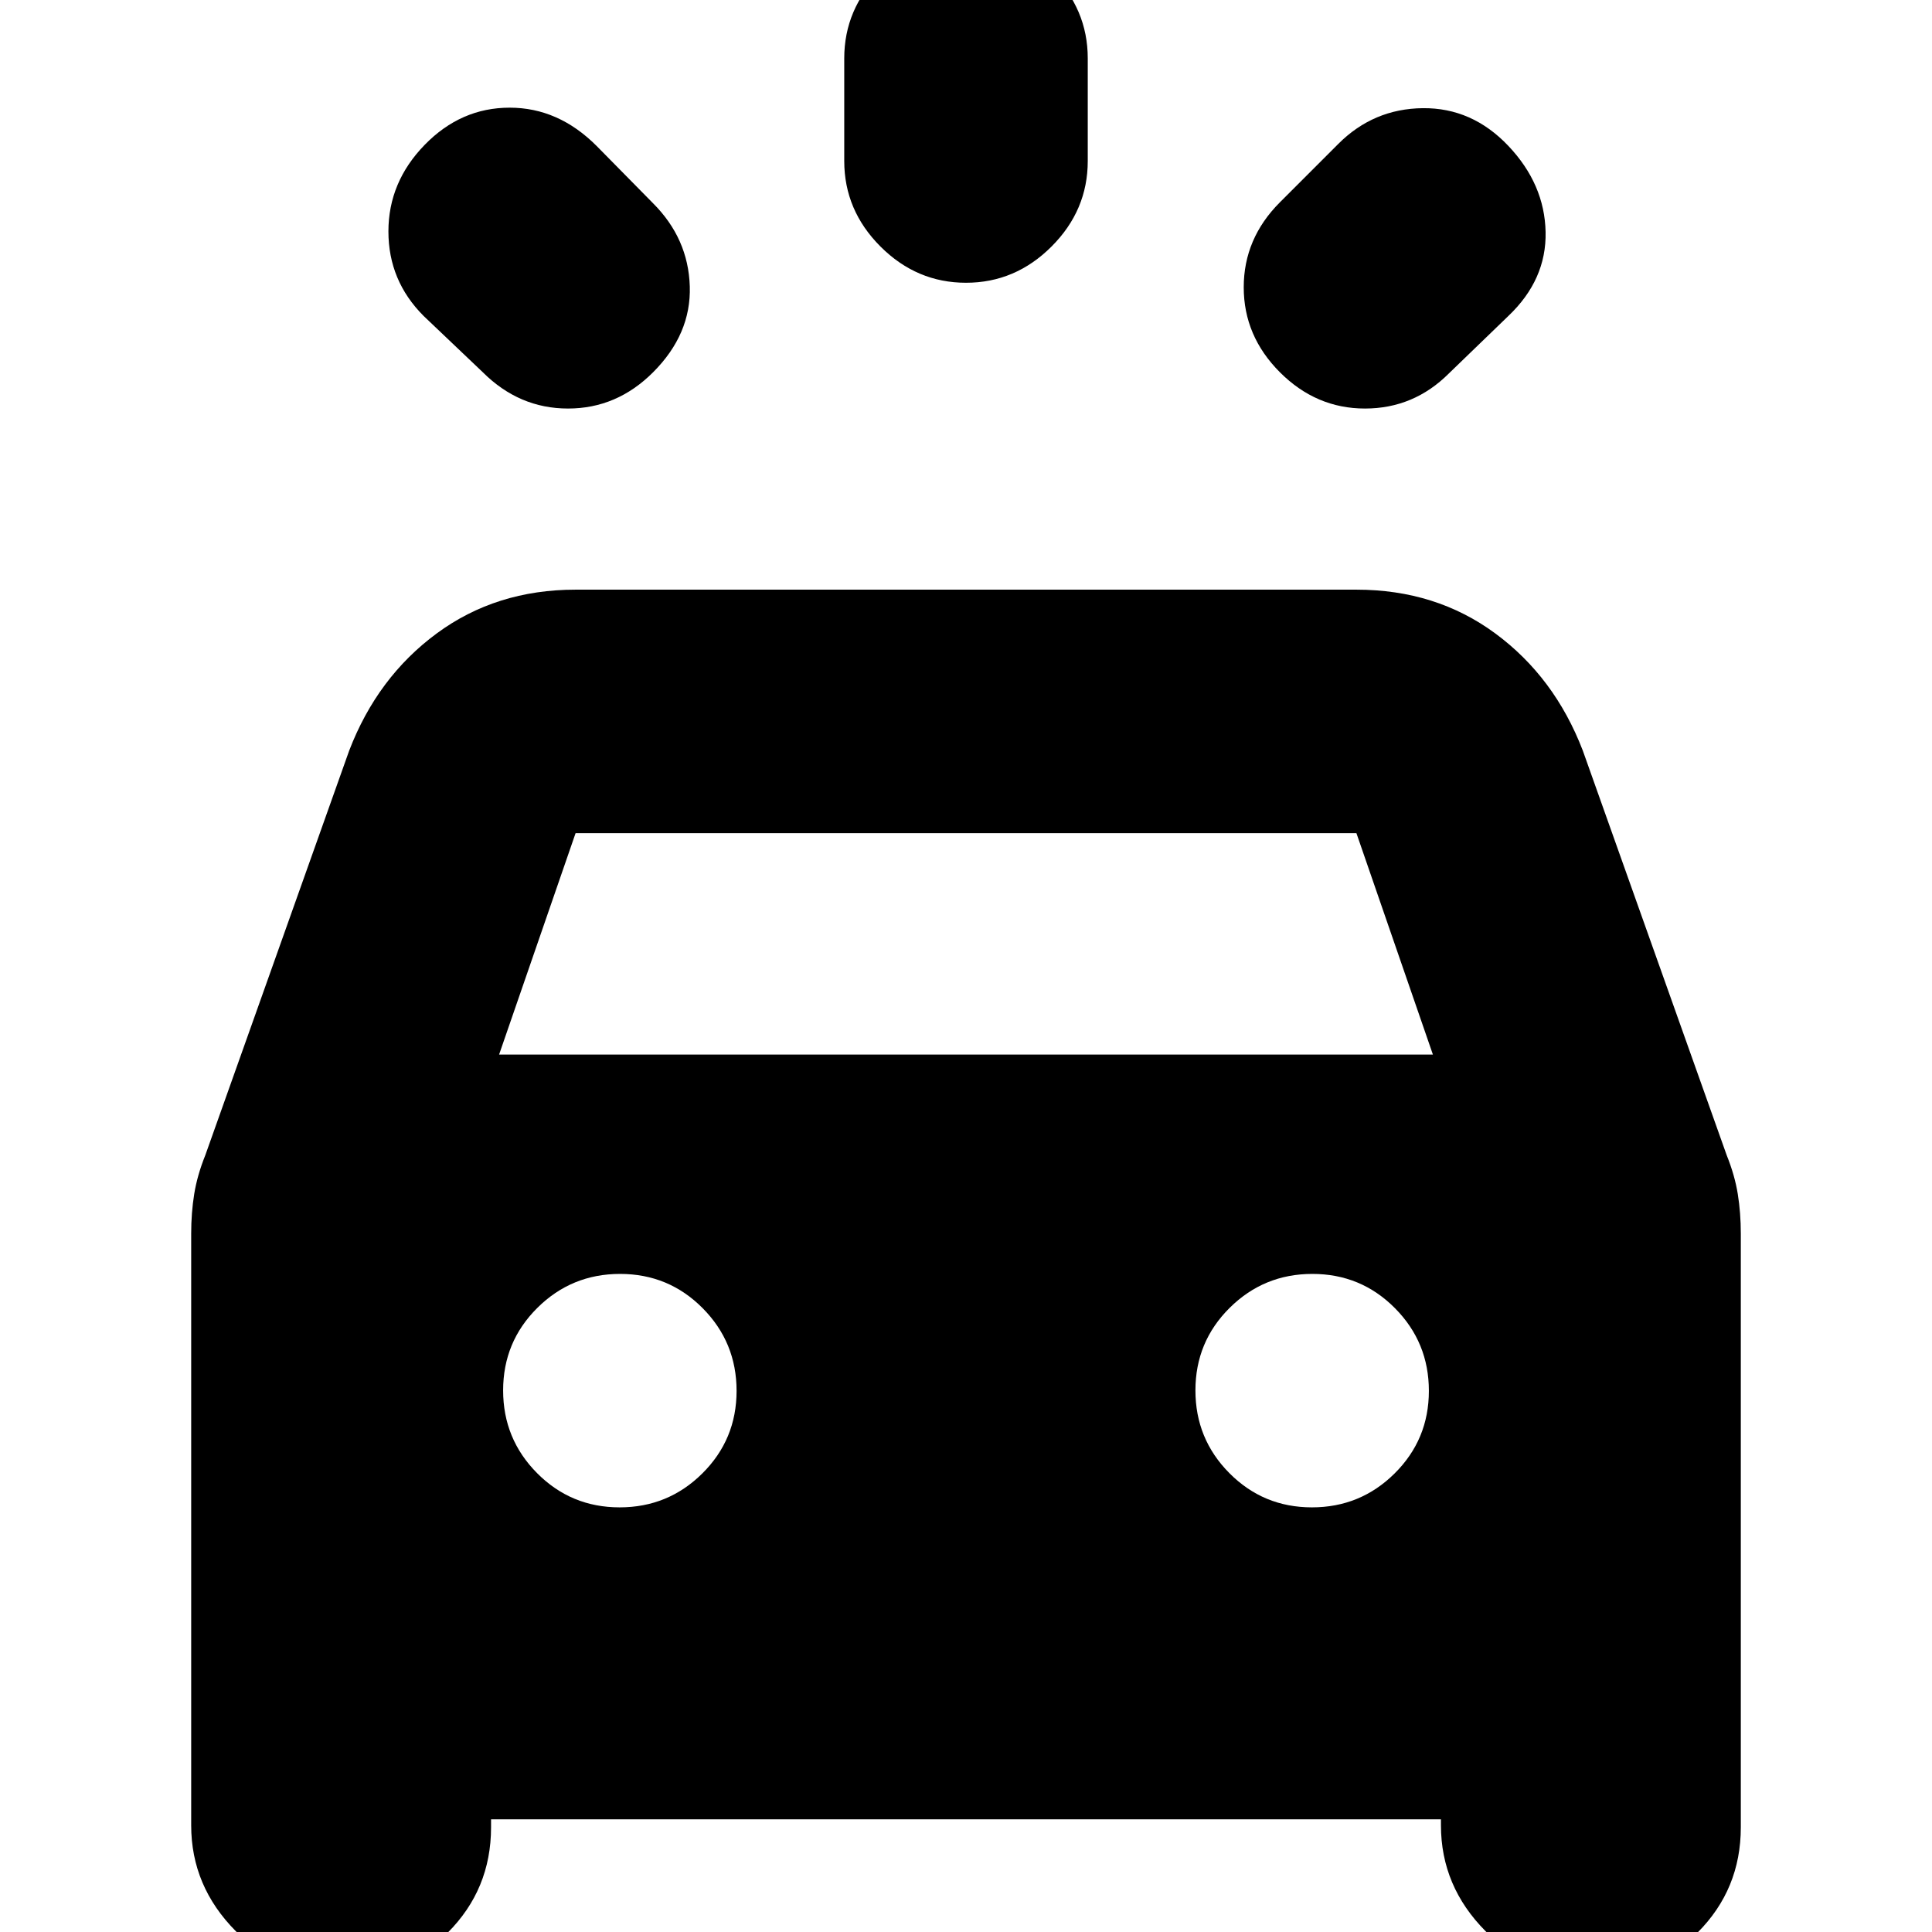 <svg xmlns="http://www.w3.org/2000/svg" height="24" viewBox="0 -960 960 960" width="24"><path d="M324.5-775q-18 18-42.25 18t-42.32-18l-29.43-28Q193-820.5 193-845t18-43q18-18.5 42.25-18.5t43.25 19.07l28 28.43q17.5 17.5 18.25 41.25T324.5-775Zm311.5 0q-18-18-18-42.25t18-42.25l29-29q17.5-17.5 42-17.75t42.5 18.75q18 19 18.5 42.75t-18.57 41.82L720-774.5Q702.5-757 678.25-757T636-775Zm-156-44.5q-24.5 0-42.5-18t-18-42.5v-51q0-24.5 18-42.5t42.5-18q24.5 0 42.5 18t18 42.5v51q0 24.5-18 42.5t-42.5 18ZM95-53v-294q0-10.33 1.5-19.67 1.5-9.33 5.49-19.25L173.5-587q14-36.5 43.5-58.25T286-667h388q39.5 0 69 21.75T786.5-587l71.51 201.08q3.99 9.92 5.49 19.25 1.5 9.34 1.5 19.67v295q0 30.83-21.62 52.42Q821.76 22 790.88 22 760.5 22 738.25-.33 716-22.67 716-53v-3H244v4q0 30.83-21.62 52.42Q200.76 22 169.88 22 139.5 22 117.25-.33 95-22.67 95-53Zm153-383h464l-38-110H286l-38 110Zm59.88 225Q332-211 349-227.88q17-16.88 17-41T349.12-310q-16.88-17-41-17T267-310.12q-17 16.88-17 41T266.88-228q16.88 17 41 17Zm344 0Q676-211 693-227.88q17-16.88 17-41T693.12-310q-16.88-17-41-17T611-310.12q-17 16.88-17 41T610.88-228q16.88 17 41 17Z"/></svg>